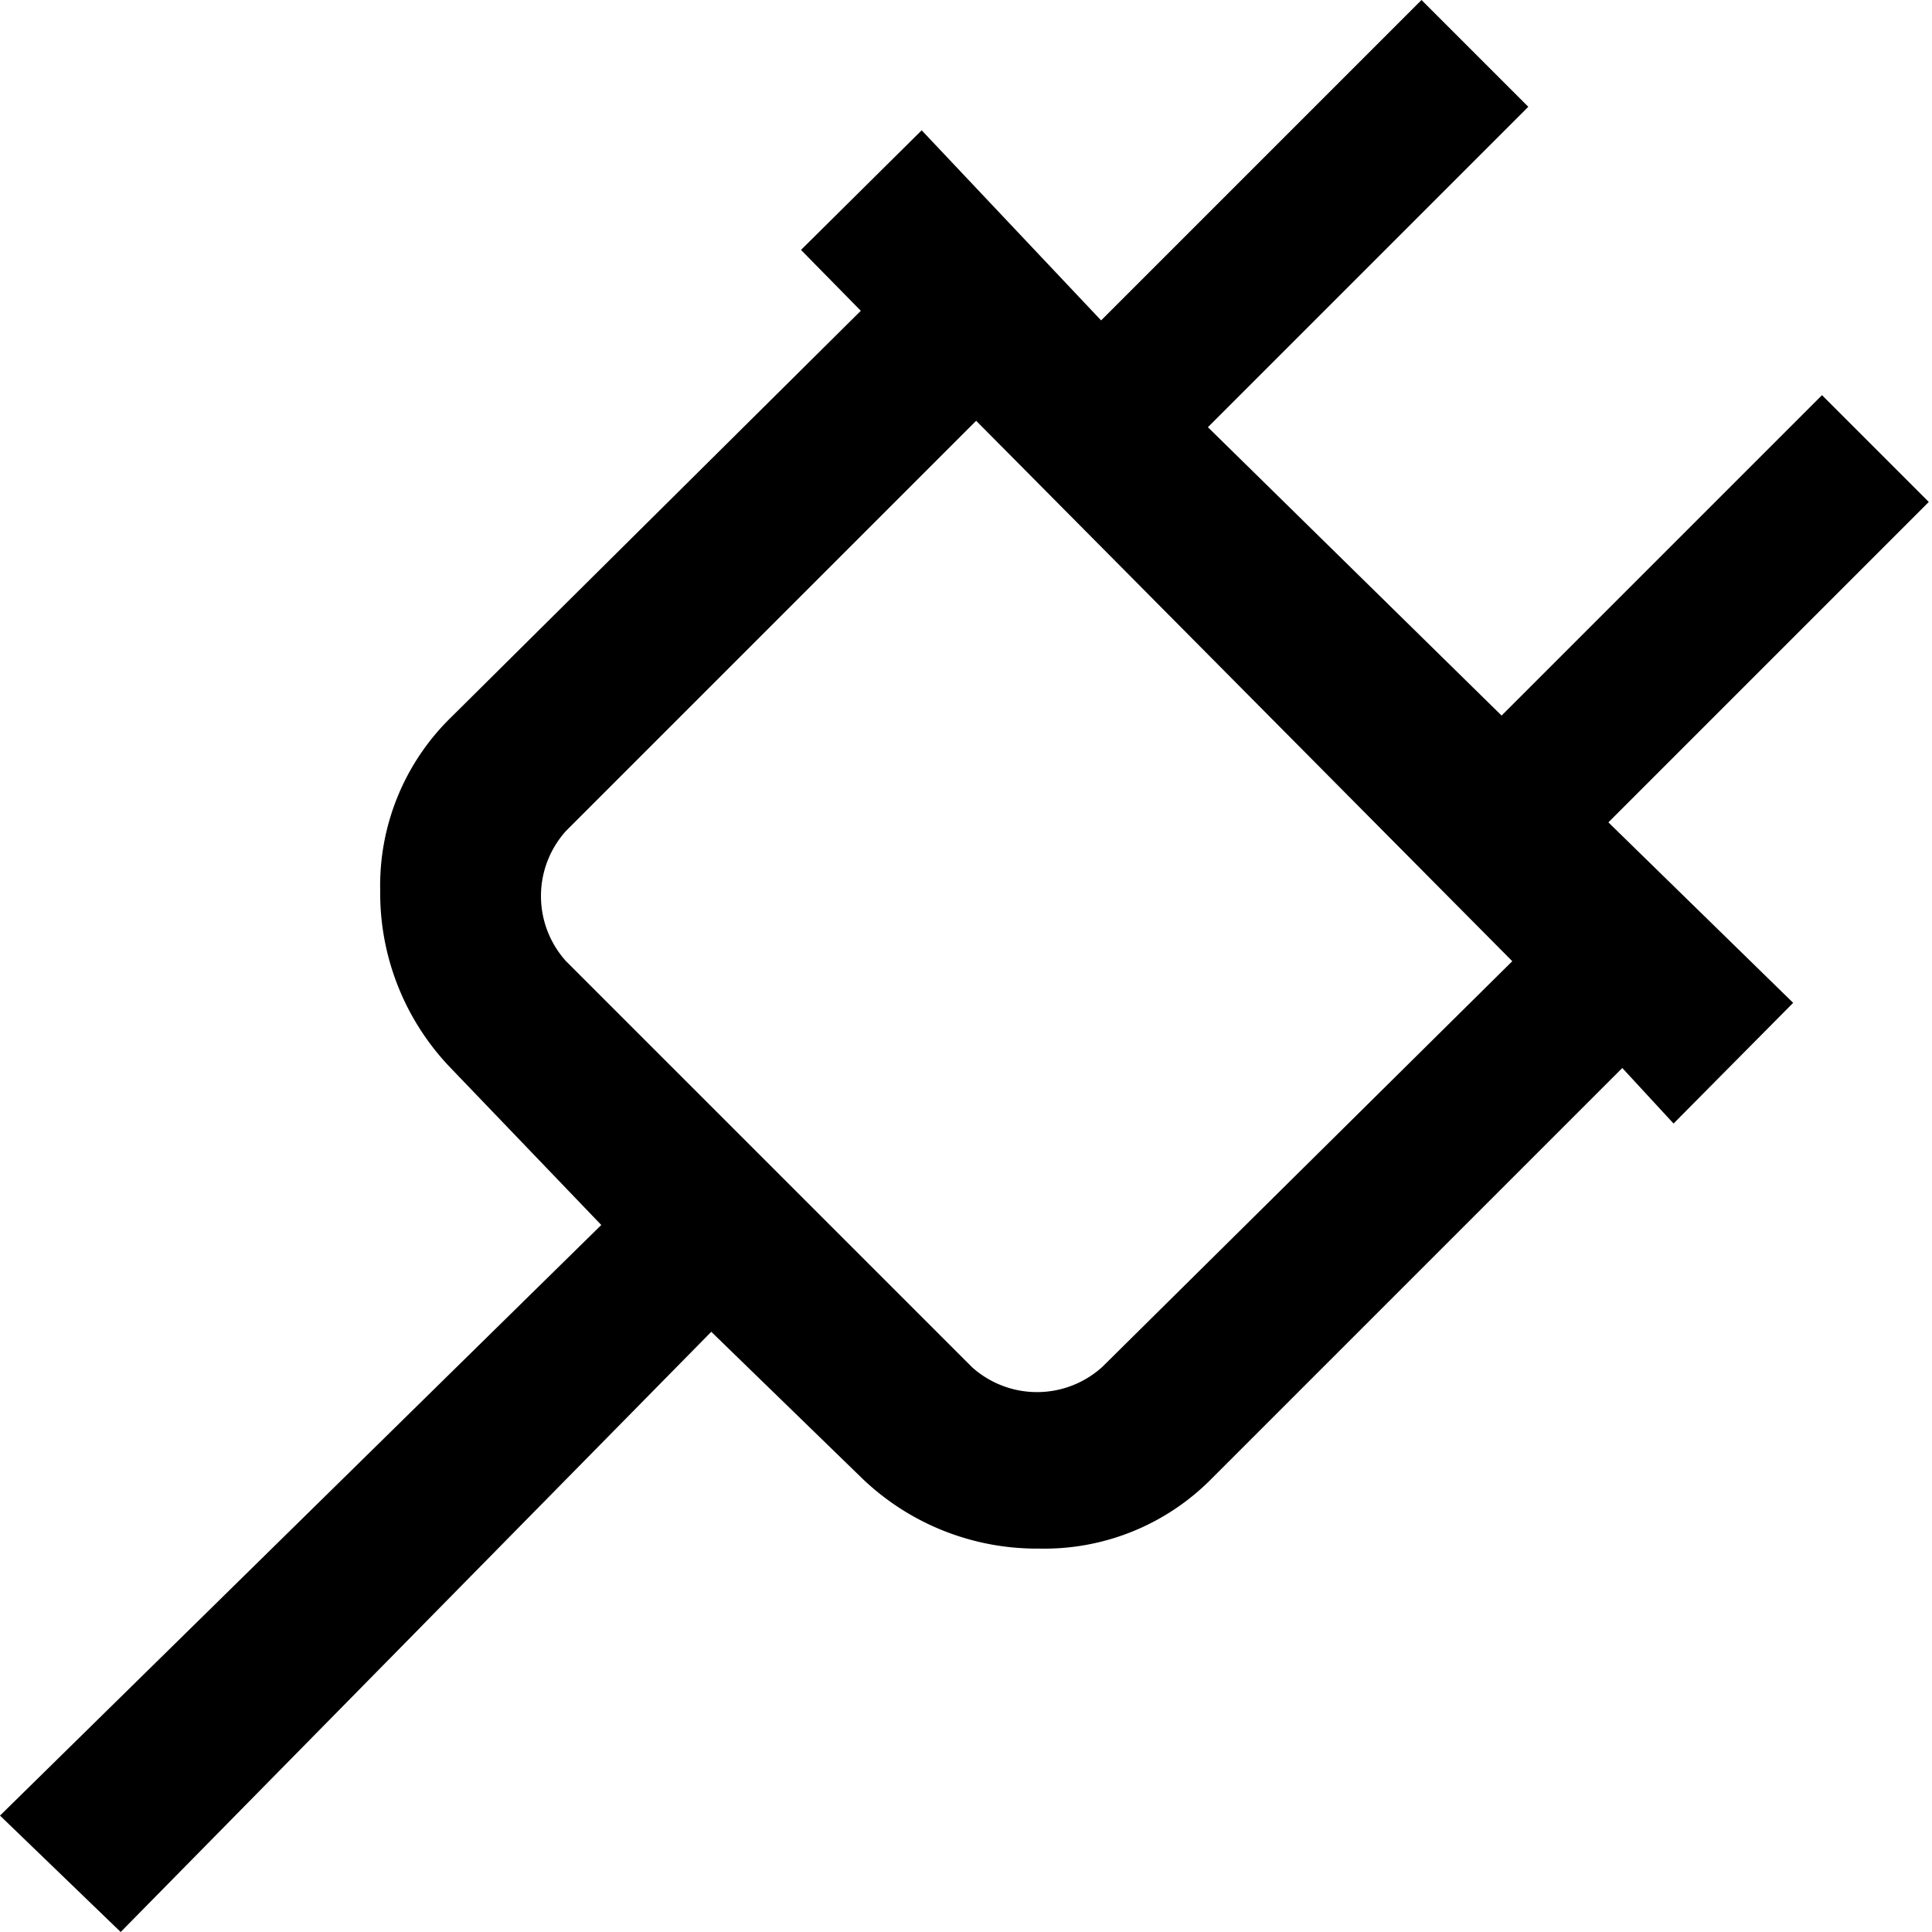 <svg xmlns="http://www.w3.org/2000/svg" viewBox="0 0 18.09 18.09"><path d="M13.31 0l1 1-3 3 2.75 2.7 3-3 1 1-3 3 1.73 1.69-1.12 1.13-.48-.52-3.84 3.84a2.2 2.2 0 0 1-1.62.66 2.36 2.36 0 0 1-1.66-.66l-1.41-1.37-5.53 5.62L0 17l5.63-5.53L4.22 10a2.36 2.36 0 0 1-.66-1.66 2.2 2.2 0 0 1 .66-1.62l3.84-3.81-.56-.57 1.13-1.12L10.31 3zM9.14 3.94L5.3 7.78A.91.91 0 0 0 5.3 9l3.8 3.8a.91.91 0 0 0 1.22 0L14.16 9z"/></svg>